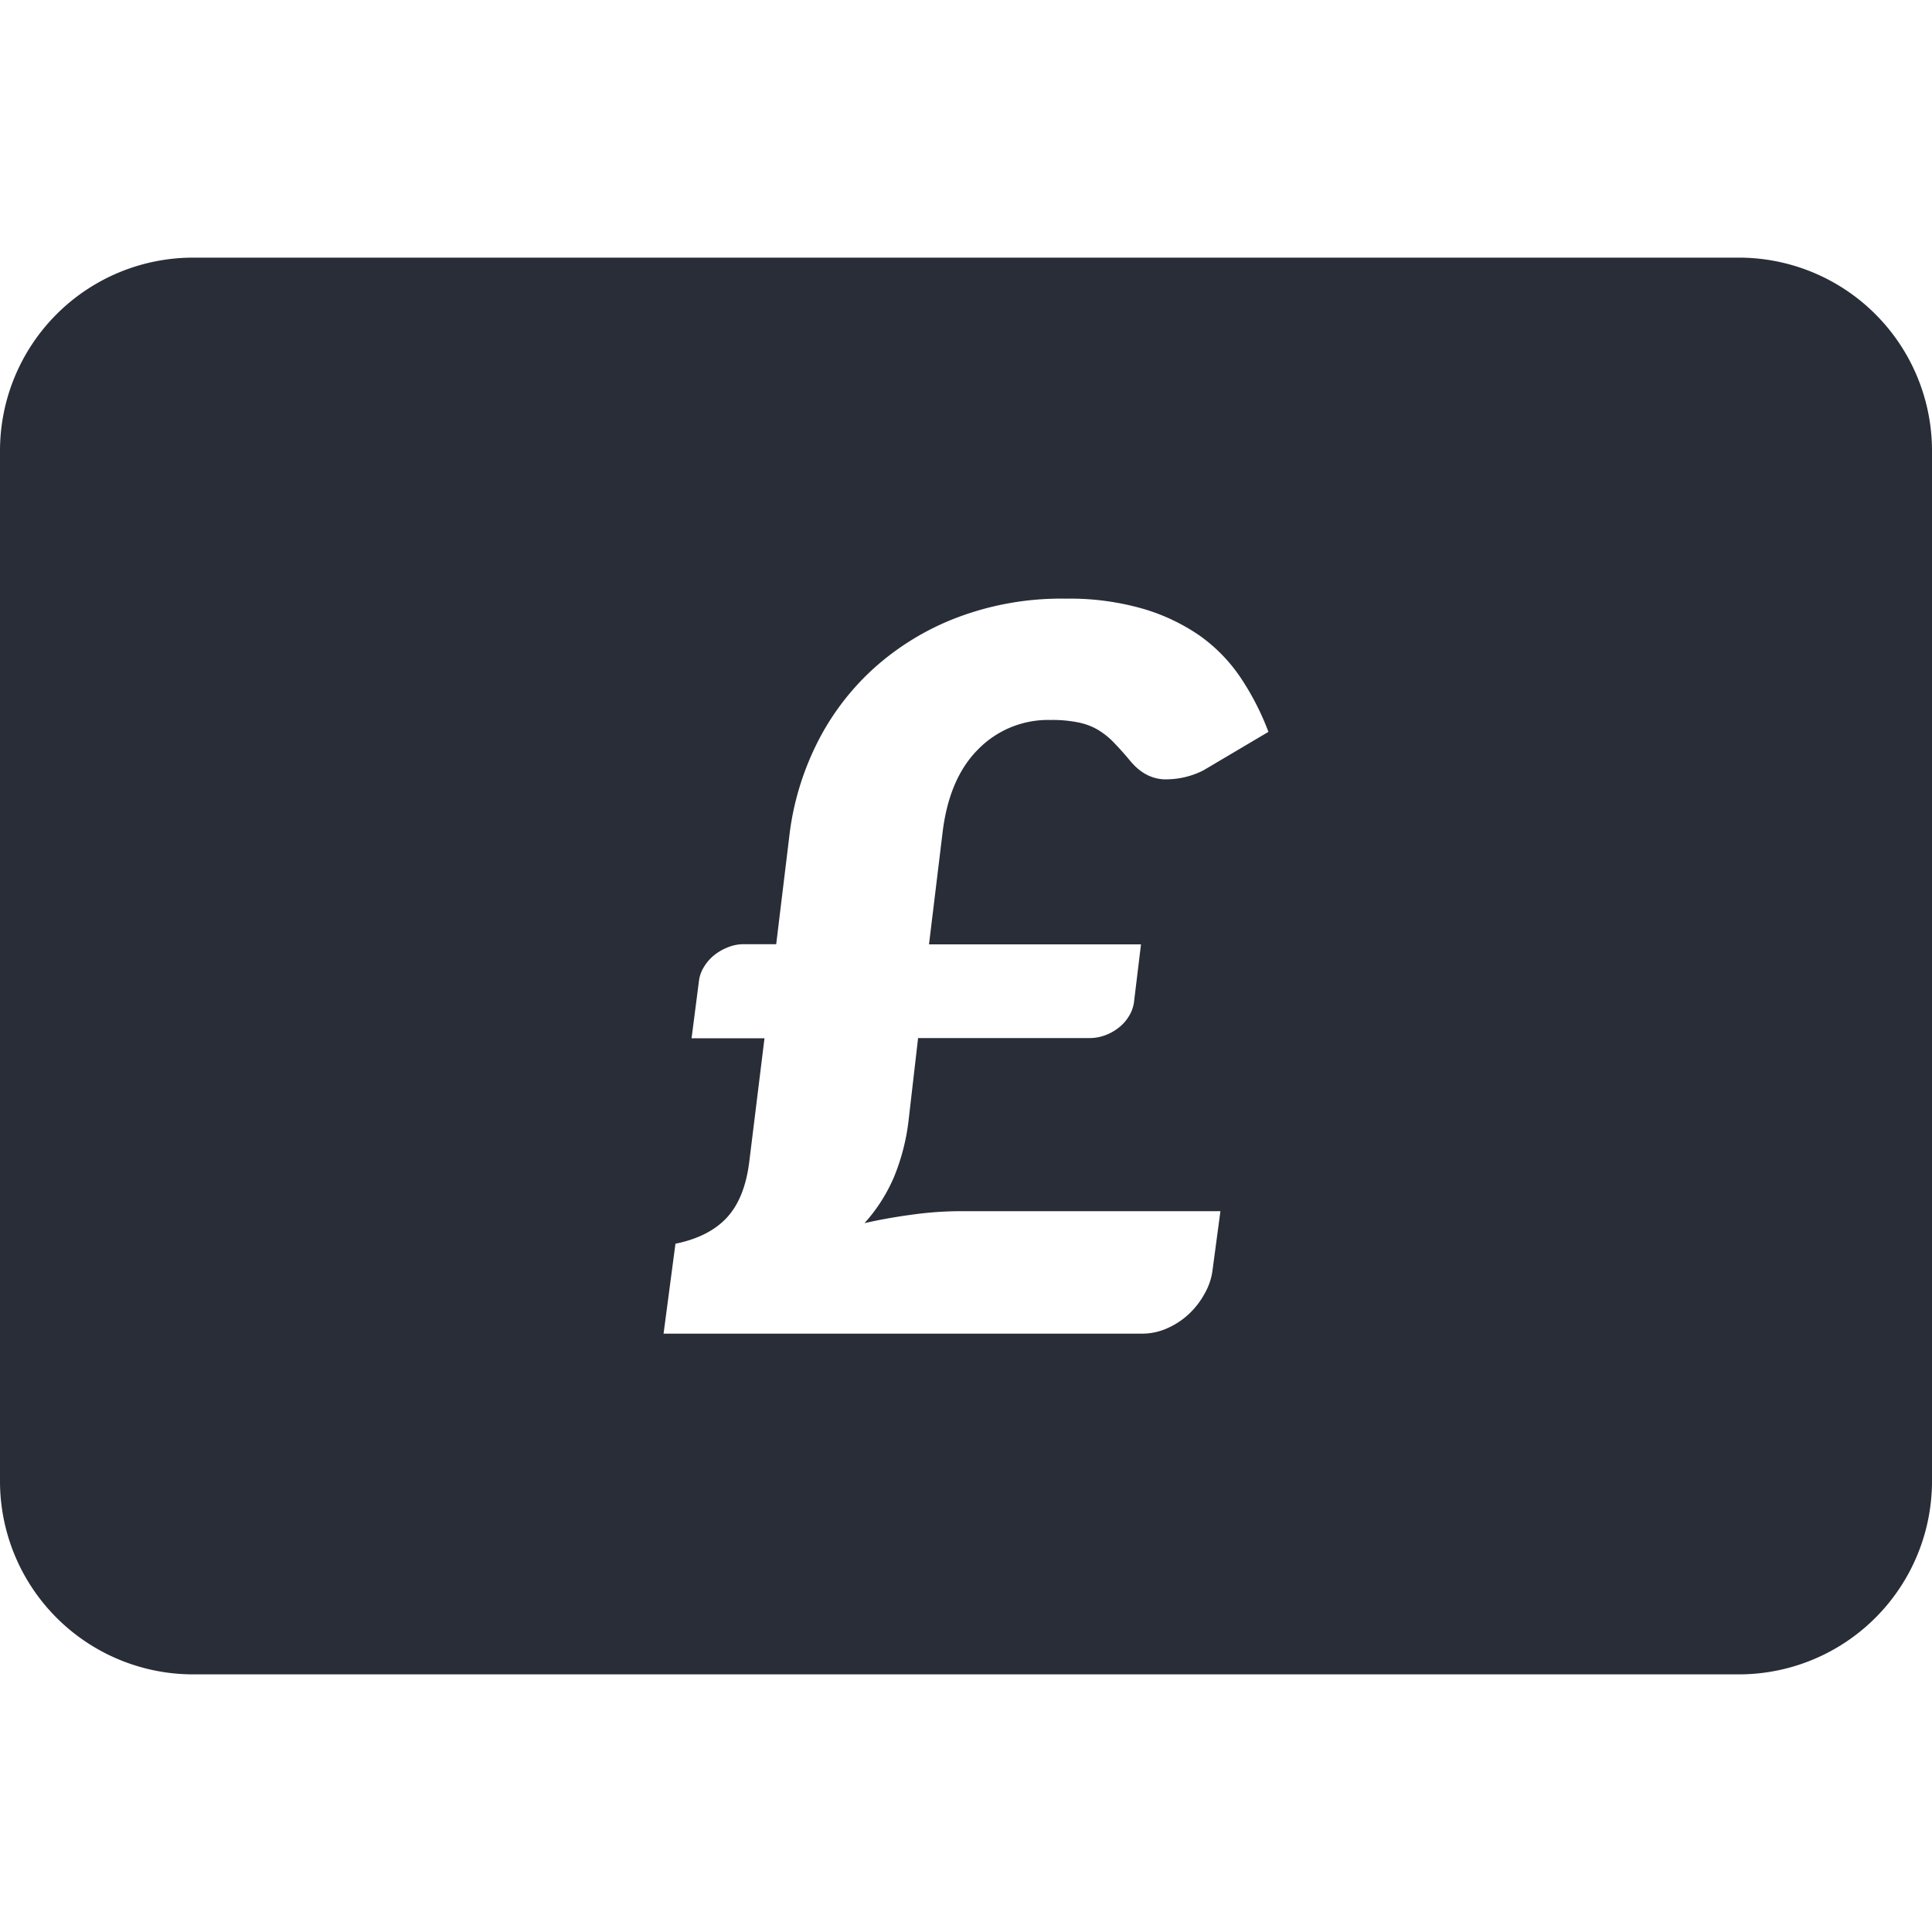 <svg xmlns="http://www.w3.org/2000/svg" width="80" height="80" fill="#282D37"><path d="M72 10.668H8a8 8 0 00-8 8v42.664a8 8 0 008 8h64a8 8 0 008-8V18.668a8 8 0 00-8-8zm-25.242 31.39a1.72 1.72 0 01-.403.47c-.171.14-.363.253-.57.331a1.835 1.835 0 01-.691.125h-7.078l-.395 3.422a8.846 8.846 0 01-.601 2.328c-.301.703-.711 1.348-1.223 1.914.68-.156 1.351-.27 2.02-.359a14.86 14.86 0 011.995-.137h10.723l-.332 2.485c-.047.32-.152.629-.312.91a3.324 3.324 0 01-.625.828c-.262.254-.567.46-.899.61a2.52 2.52 0 01-1.094.238H27.477l.492-3.723c.937-.191 1.652-.559 2.14-1.094.493-.539.801-1.32.922-2.343l.625-5.07h-3.02l.313-2.427c.031-.187.098-.363.2-.527.105-.176.242-.336.402-.469a2.15 2.15 0 01.57-.336c.219-.093.453-.14.692-.136h1.328l.554-4.567c.16-1.3.543-2.562 1.125-3.734a10.558 10.558 0 012.344-3.106 10.975 10.975 0 013.469-2.12 12.151 12.151 0 014.492-.782c1.074-.02 2.152.121 3.188.414a8.136 8.136 0 012.374 1.125 6.749 6.749 0 011.696 1.75 10.99 10.99 0 011.14 2.227l-2.691 1.593a3.43 3.43 0 01-1.645.372c-.523-.028-.98-.278-1.374-.747-.25-.304-.485-.562-.696-.78-.203-.212-.43-.391-.683-.54a2.63 2.63 0 00-.829-.297 5.263 5.263 0 00-1.105-.093 4.048 4.048 0 00-2.992 1.21c-.809.805-1.301 1.961-1.48 3.465l-.56 4.617h8.778l-.293 2.418a1.521 1.521 0 01-.195.536zm0 0"/></svg>